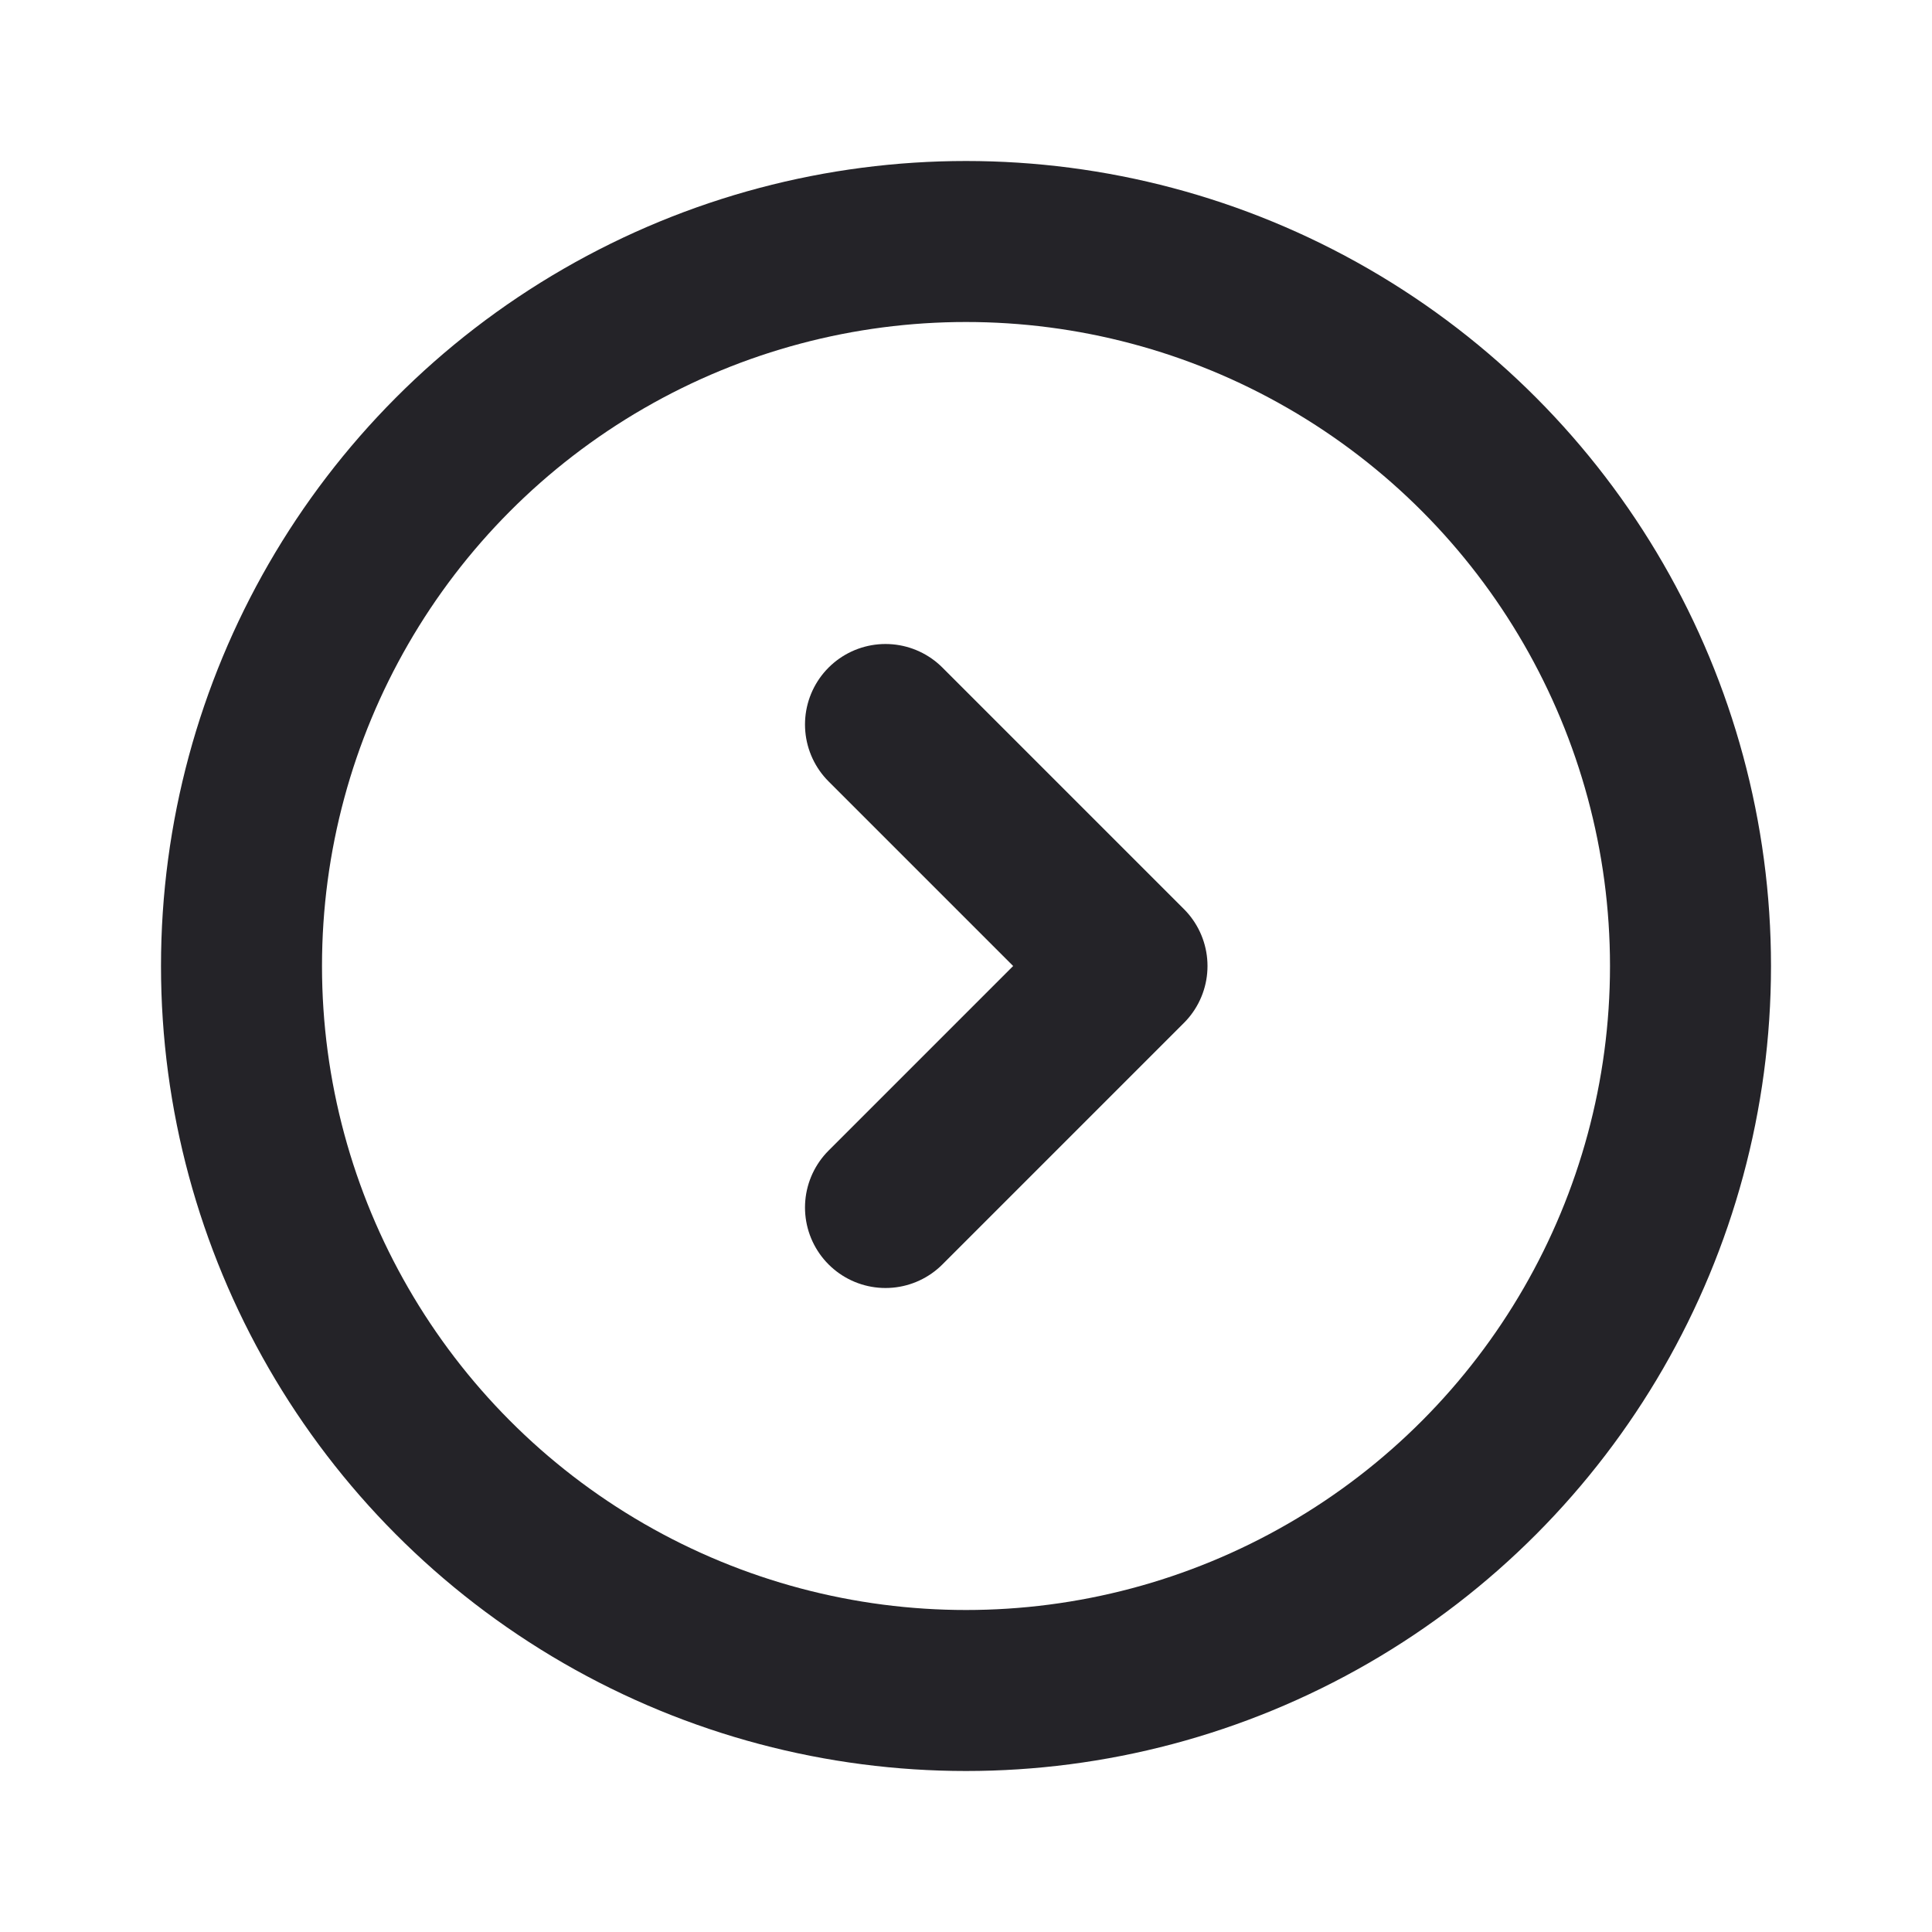 <svg width="24" height="24" viewBox="0 0 24 24" fill="none" xmlns="http://www.w3.org/2000/svg">
<circle cx="12" cy="12" r="9" stroke="#242328" stroke-width="2" stroke-linecap="round" stroke-linejoin="round"/>
<path d="M11 15L14 12L11 9" stroke="#242328" stroke-width="2" stroke-linecap="round" stroke-linejoin="round"/>
</svg>
